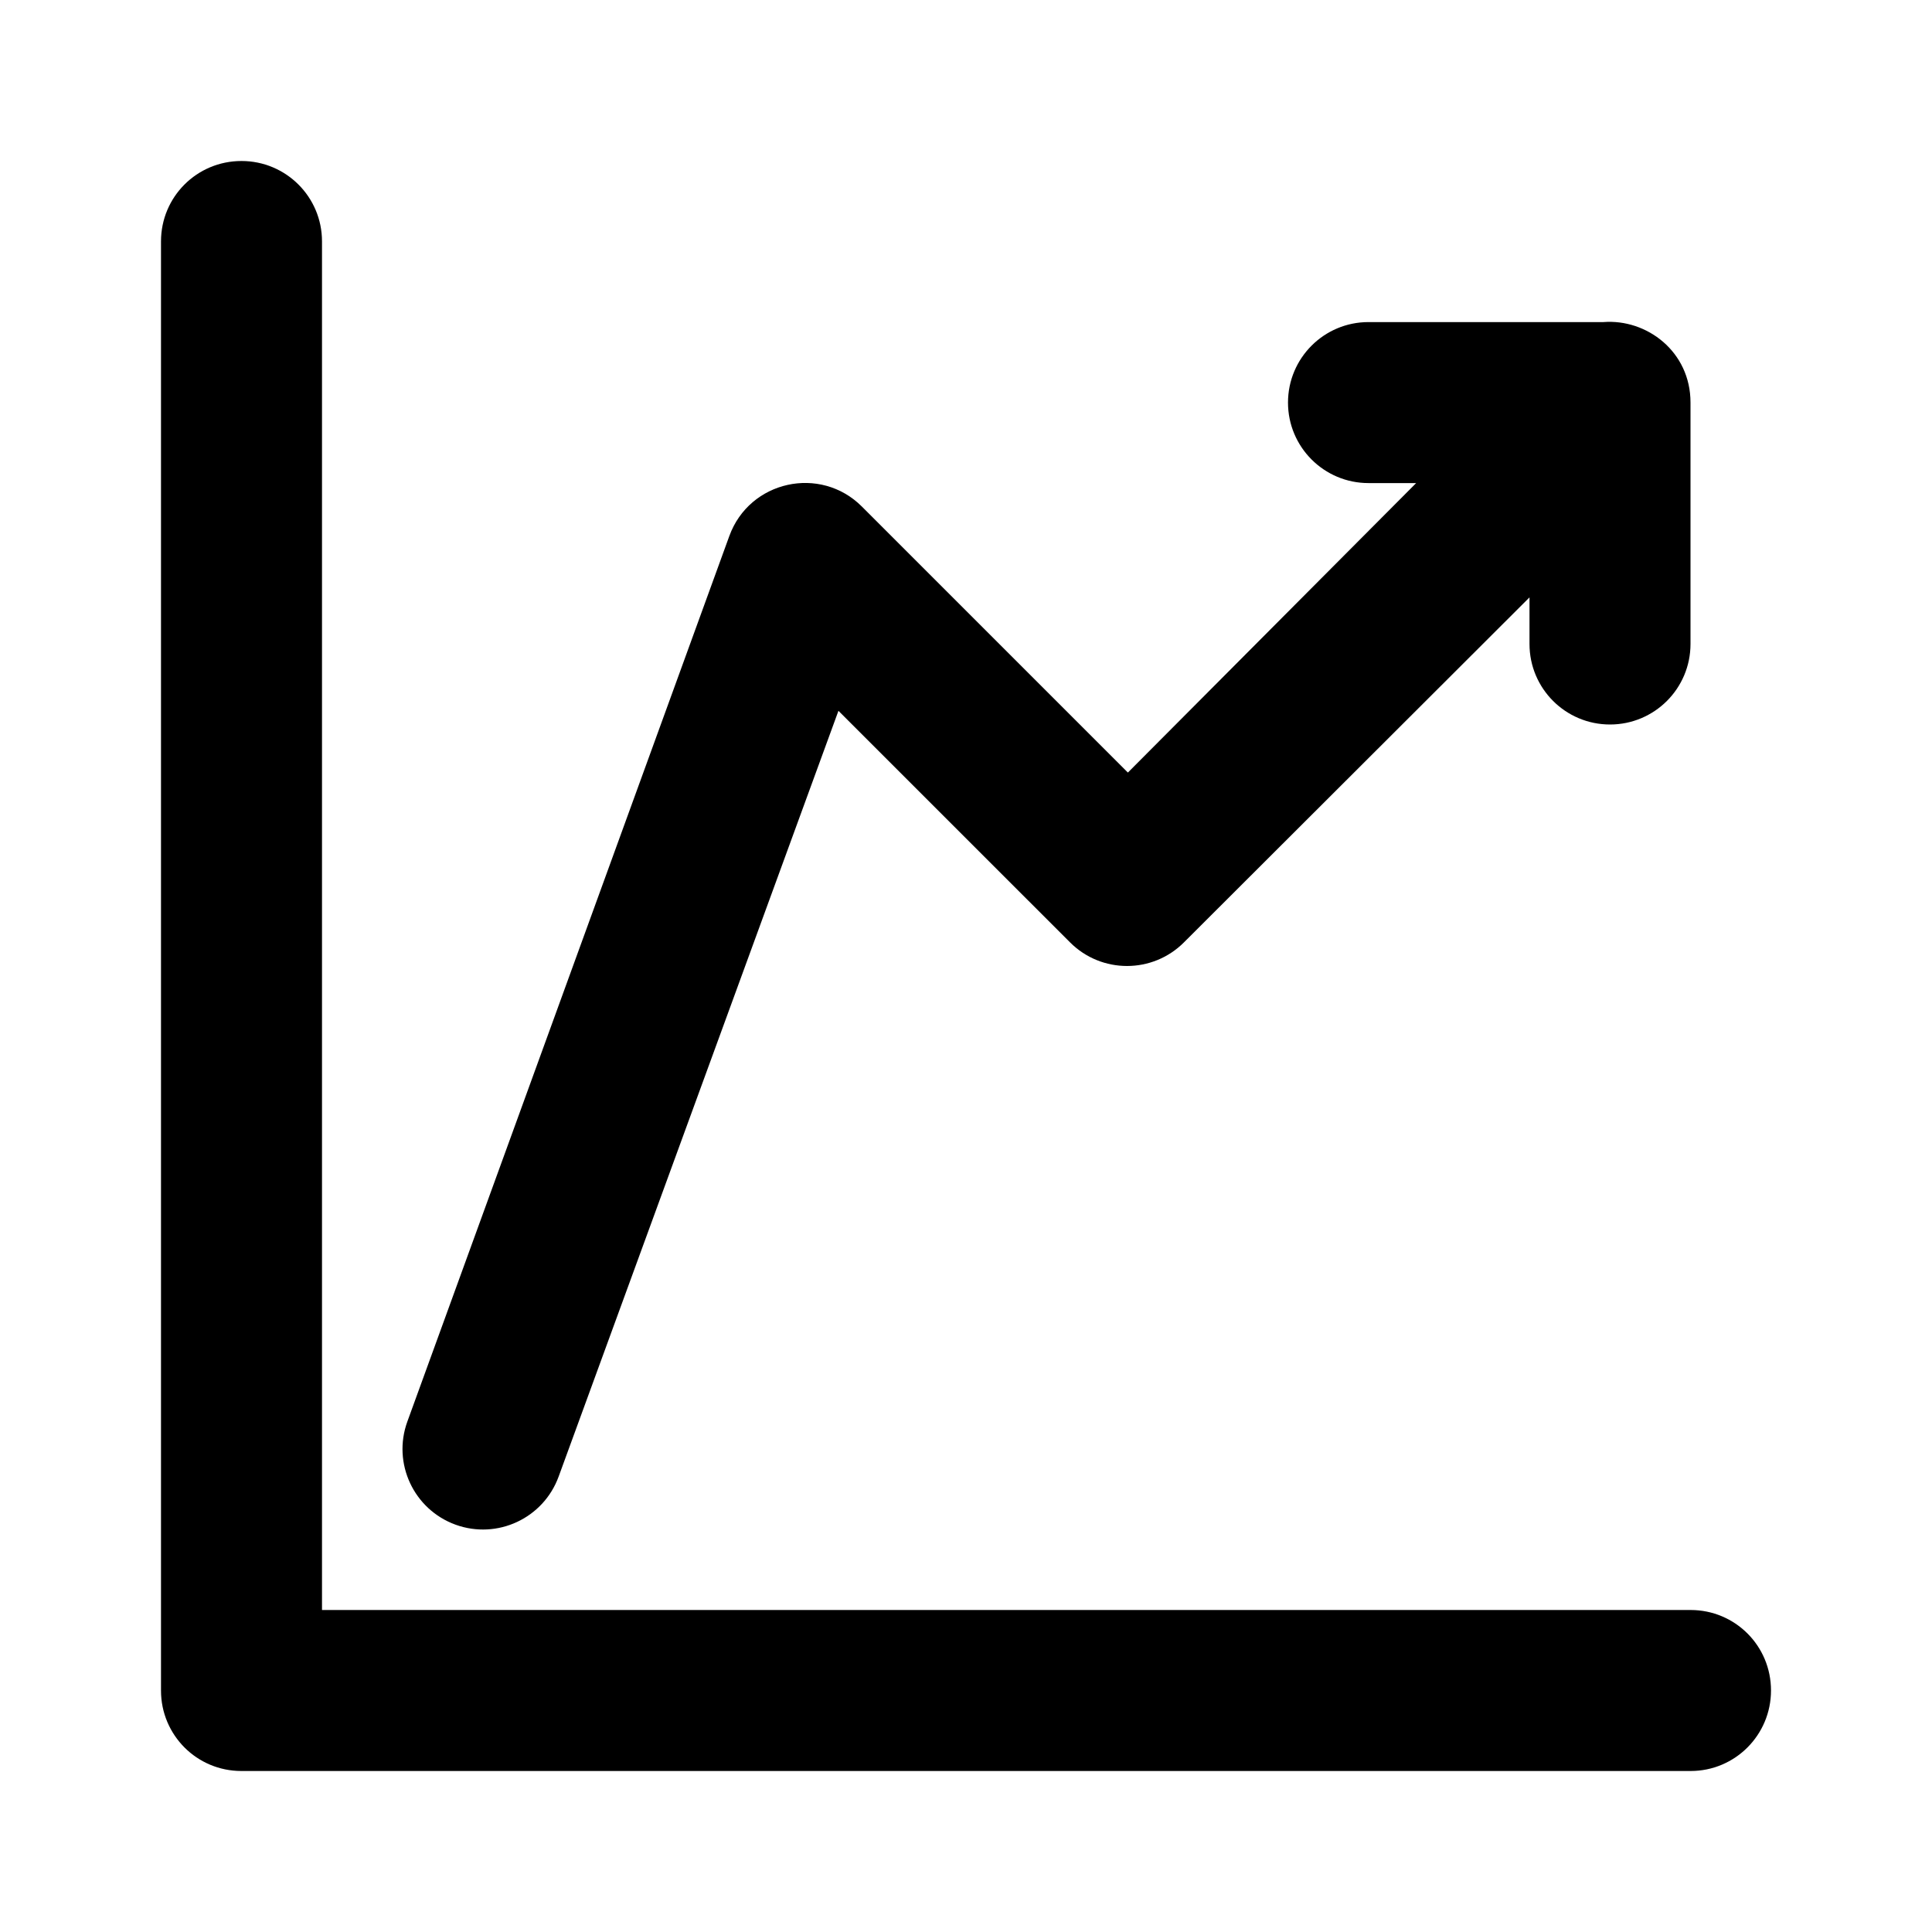 <?xml version="1.0" encoding="UTF-8"?>
<svg width="48px" height="48px" viewBox="0 0 48 48" version="1.1" xmlns="http://www.w3.org/2000/svg" xmlns:xlink="http://www.w3.org/1999/xlink">
    <!-- Generator: Sketch 49.3 (51167) - http://www.bohemiancoding.com/sketch -->
    <title>theicons.co/svg/finance-47</title>
    <desc>Created with Sketch.</desc>
    <defs></defs>
    <g id="The-Icons" stroke="none" stroke-width="1" fill="none" fill-rule="evenodd">
        <g id="v-1.5" transform="translate(-1728, -2016)" fill="#000000">
            <g id="Finance-&amp;-Commerce" transform="translate(96, 1824)">
                <g id="Chart-Up" transform="translate(1632, 192)">
                    <path d="M34,12.002 C32.895,12.002 32,11.106 32,10.002 C32,8.897 32.895,8.002 34,8.002 L39.834,8.002 C40.914,7.918 42,8.735 42,10 L42,16 C42,17.105 41.105,18 40,18 C38.895,18 38,17.105 38,16 L38,14.842 L29.414,23.414 C28.633,24.195 27.367,24.195 26.586,23.414 L20.831,17.66 L13.88,36.683 C13.502,37.722 12.355,38.257 11.317,37.88 C10.279,37.502 9.743,36.355 10.121,35.317 L18.12,13.317 C18.62,11.941 20.38,11.551 21.414,12.586 L28.022,19.194 L35.184,12.002 L34,12.002 Z M8,40 L42.003,40 C43.106,40 44,40.888 44,42 C44,43.105 43.108,44 42.003,44 L5.997,44 C5.446,44 4.947,43.778 4.586,43.418 C4.223,43.054 4,42.555 4,42.003 L4,5.997 C4,4.894 4.888,4 6,4 C7.105,4 8,4.892 8,5.997 L8,40 Z" id="Combined-Shape"></path>
                </g>
            </g>
        </g>
    </g>
</svg>